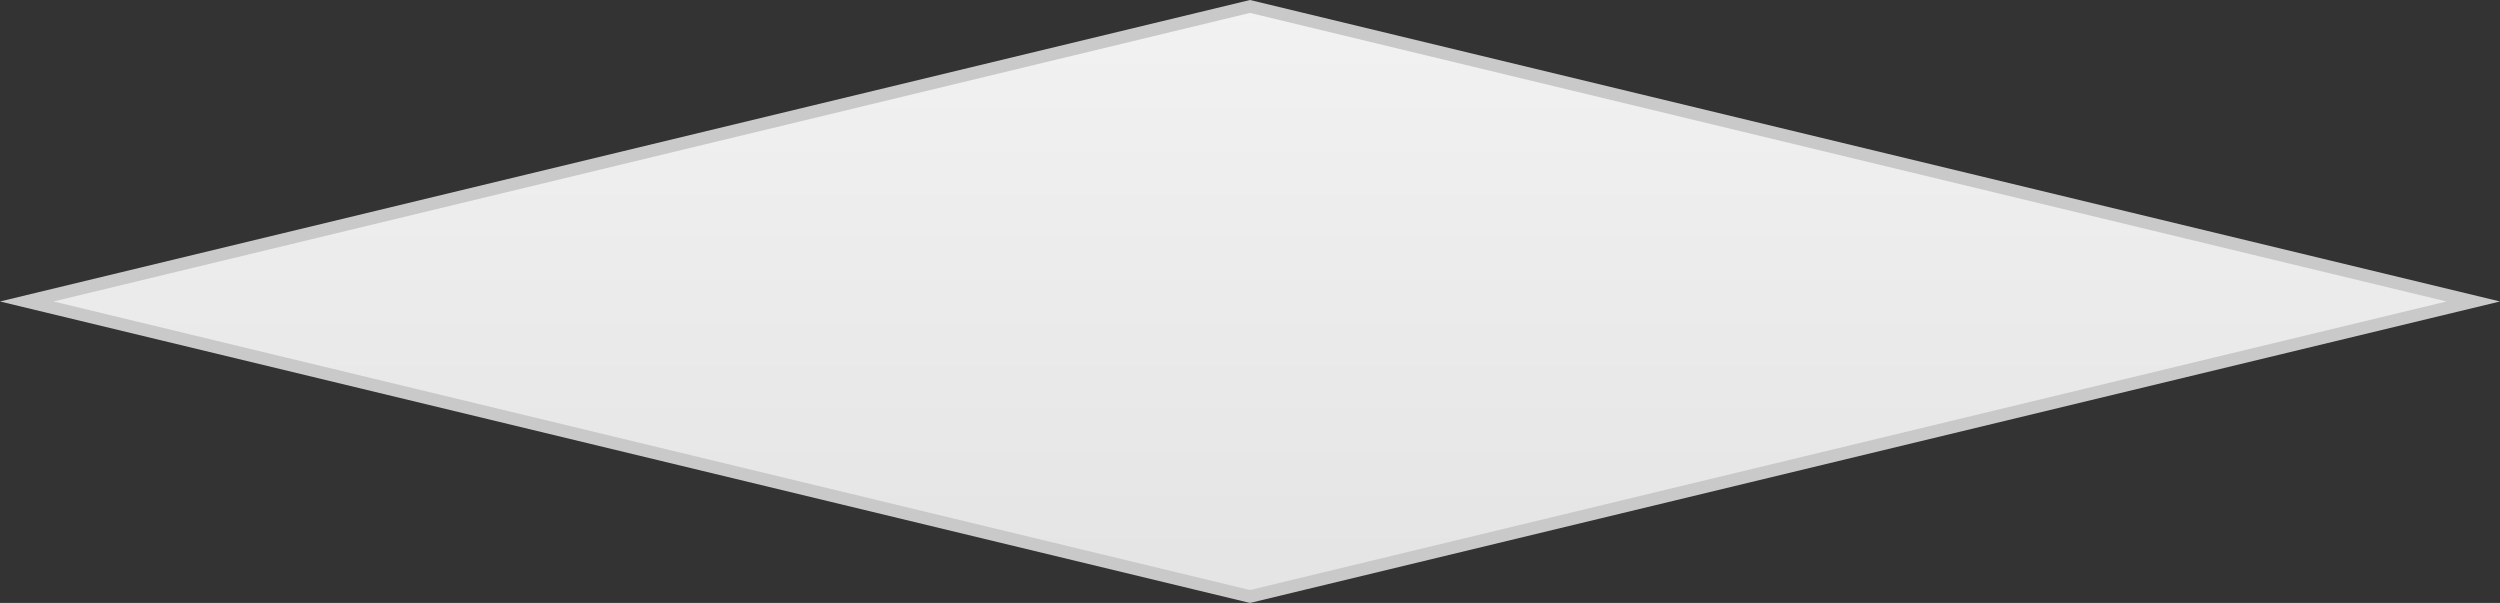 ﻿<?xml version="1.0" encoding="utf-8"?>
<svg version="1.1" xmlns:xlink="http://www.w3.org/1999/xlink" width="170px" height="41px" xmlns="http://www.w3.org/2000/svg">
  <rect width="100%" height="100%" fill="#333333" stroke="none"/>
  <defs>
    <linearGradient gradientUnits="userSpaceOnUse" x1="303" y1="391" x2="303" y2="432" id="LinearGradient1154">
      <stop id="Stop1155" stop-color="#ffffff" offset="0" />
      <stop id="Stop1156" stop-color="#f2f2f2" offset="0" />
      <stop id="Stop1157" stop-color="#e4e4e4" offset="1" />
      <stop id="Stop1158" stop-color="#ffffff" offset="1" />
    </linearGradient>
  </defs>
  <g transform="matrix(1 0 0 1 -218 -391 )">
    <path d="M 303 431.561  L 219.82 411.5  L 303 391.439  L 386.18 411.5  L 303 431.561  Z " fill-rule="nonzero" fill="url(#LinearGradient1154)" stroke="none" />
    <path d="M 303 432  L 218 411.5  L 303 391  L 388 411.5  L 303 432  Z M 221.639 411.5  L 303 431.122  L 384.361 411.5  L 303 391.878  L 221.639 411.5  Z " fill-rule="nonzero" fill="#c9c9c9" stroke="none" />
  </g>
</svg>